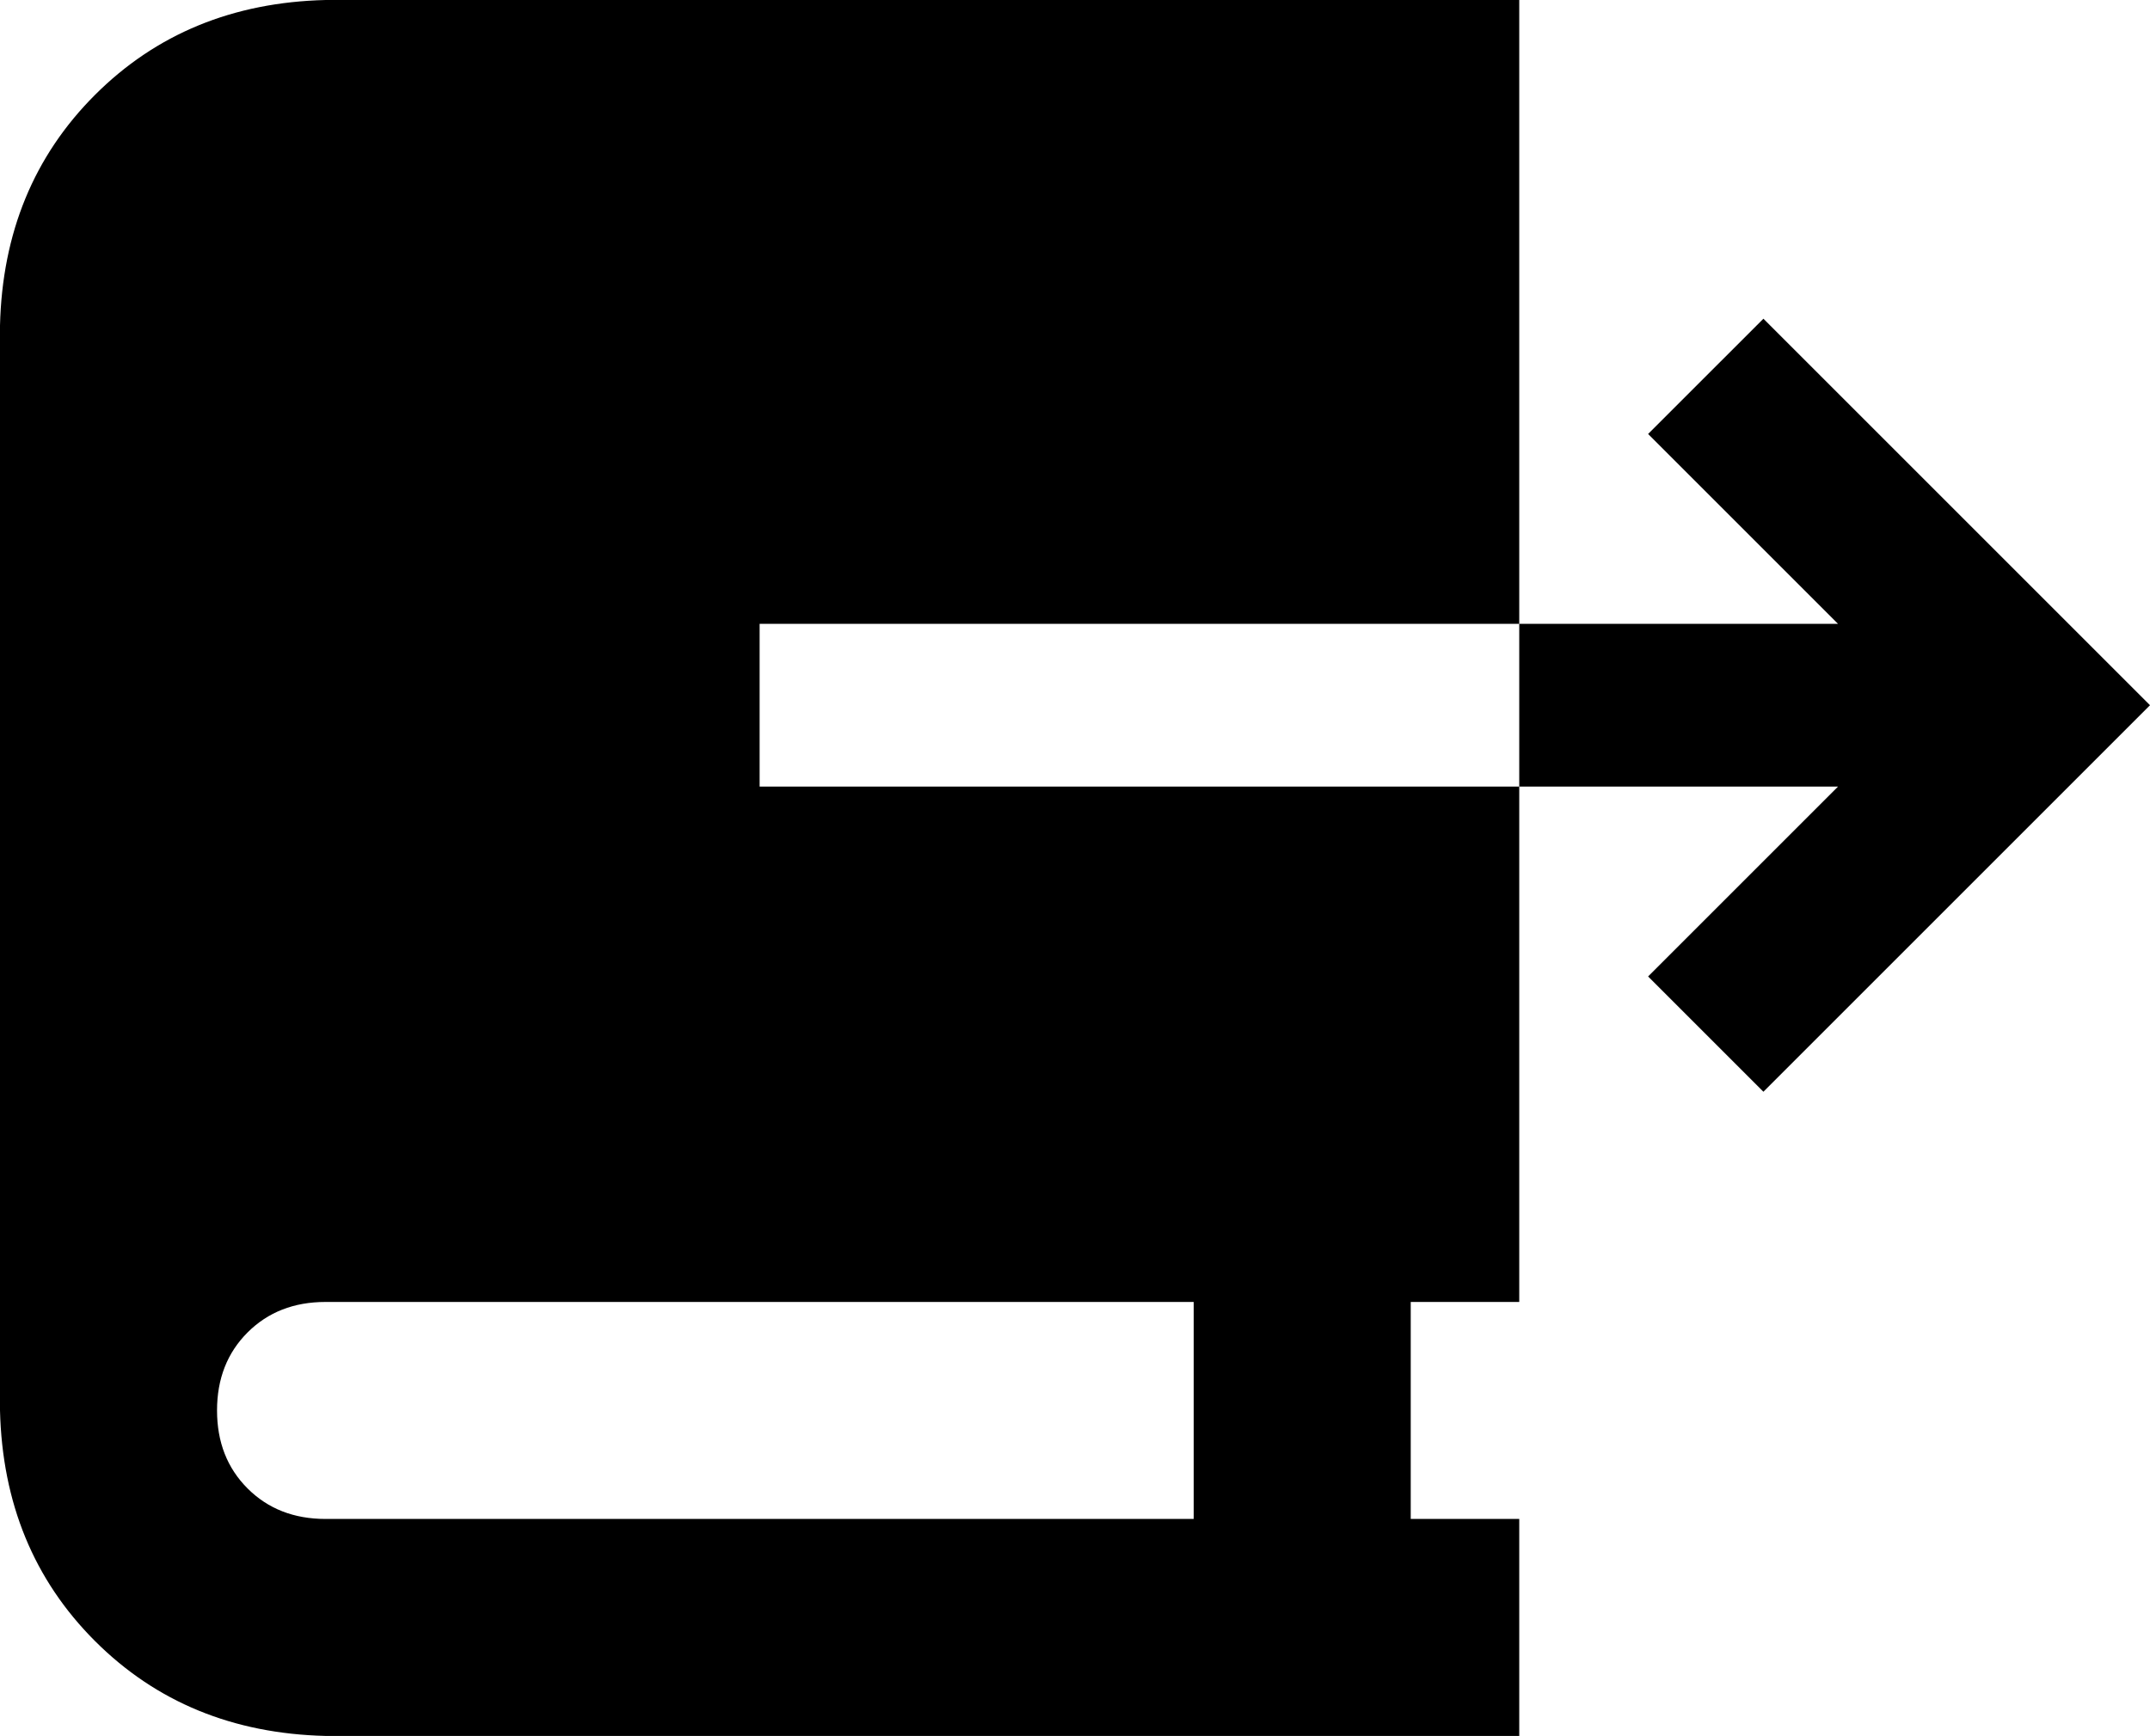 <svg xmlns="http://www.w3.org/2000/svg" viewBox="0 0 634 512">
    <path d="M 96 0 Q 55 1 28 28 L 28 28 Q 1 55 0 96 L 0 416 Q 1 457 28 484 Q 55 511 96 512 L 384 512 L 416 512 L 448 512 L 448 448 L 416 448 L 416 384 L 448 384 L 448 232 L 542 232 L 503 271 L 486 288 L 520 322 L 537 305 L 617 225 L 634 208 L 617 191 L 537 111 L 520 94 L 486 128 L 503 145 L 542 184 L 448 184 L 448 0 L 416 0 L 384 0 L 96 0 L 96 0 Z M 448 184 L 448 232 L 248 232 L 224 232 L 224 184 L 248 184 L 448 184 L 448 184 Z M 96 384 L 352 384 L 352 448 L 96 448 Q 82 448 73 439 Q 64 430 64 416 Q 64 402 73 393 Q 82 384 96 384 L 96 384 Z"/>
</svg>
